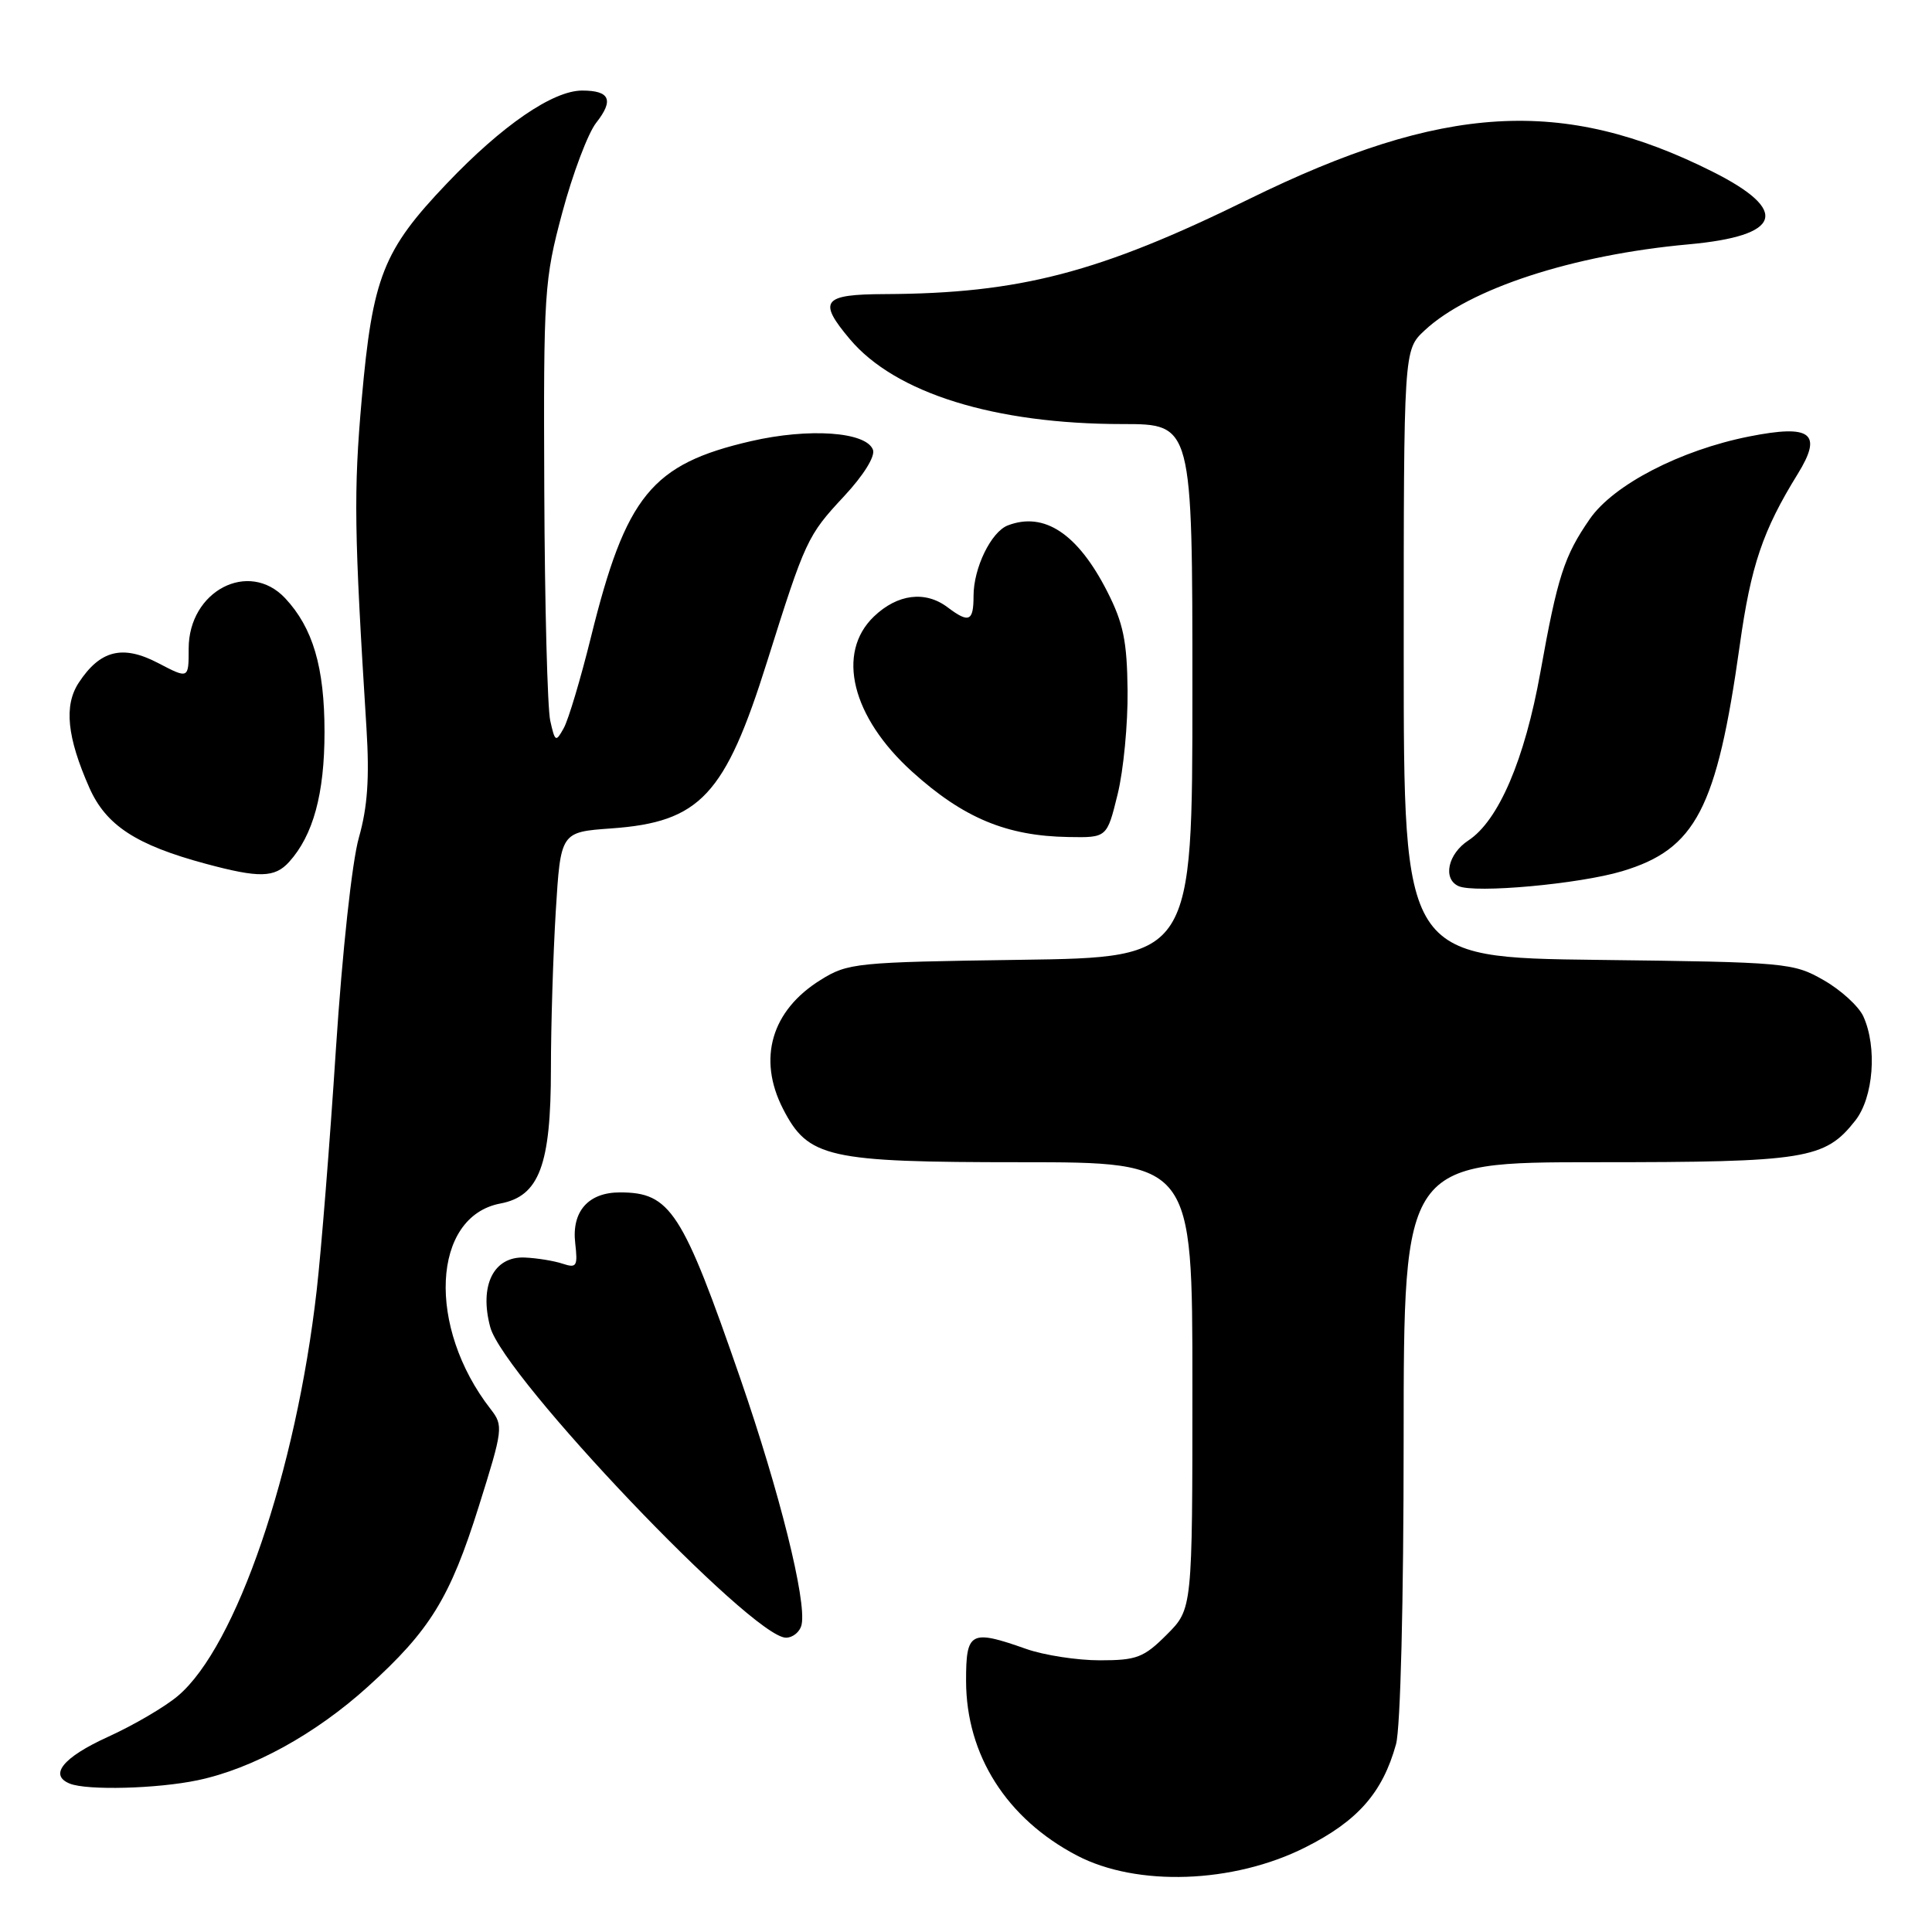 <?xml version="1.0" encoding="UTF-8" standalone="no"?>
<!DOCTYPE svg PUBLIC "-//W3C//DTD SVG 1.1//EN" "http://www.w3.org/Graphics/SVG/1.1/DTD/svg11.dtd" >
<svg xmlns="http://www.w3.org/2000/svg" xmlns:xlink="http://www.w3.org/1999/xlink" version="1.1" viewBox="0 0 256 256">
 <g >
 <path fill="currentColor"
d=" M 172.95 244.79 C 179.90 241.30 183.20 237.55 184.98 231.12 C 185.57 229.00 185.99 212.28 185.99 190.75 C 186.00 154.00 186.00 154.00 211.53 154.00 C 239.31 154.00 241.81 153.60 245.83 148.49 C 248.25 145.42 248.76 138.76 246.90 134.67 C 246.29 133.34 243.93 131.18 241.65 129.88 C 237.62 127.57 236.74 127.49 211.75 127.19 C 186.00 126.88 186.00 126.88 186.00 86.63 C 186.00 46.37 186.00 46.37 188.75 43.80 C 194.66 38.26 208.42 33.77 223.72 32.38 C 236.11 31.26 237.23 27.93 226.95 22.76 C 207.11 12.80 191.23 13.74 165.50 26.38 C 145.63 36.15 135.11 38.89 117.25 38.97 C 108.99 39.00 108.33 39.86 112.61 44.94 C 118.62 52.09 131.78 56.19 148.75 56.19 C 158.00 56.19 158.00 56.19 158.00 91.53 C 158.00 126.86 158.00 126.86 135.25 127.18 C 113.40 127.49 112.35 127.59 108.73 129.85 C 102.22 133.89 100.35 140.28 103.75 146.92 C 107.09 153.43 109.62 154.00 135.23 154.00 C 158.00 154.00 158.00 154.00 158.00 183.60 C 158.00 213.20 158.00 213.20 154.60 216.60 C 151.56 219.64 150.62 220.00 145.73 220.00 C 142.71 220.00 138.34 219.32 136.00 218.50 C 128.58 215.88 128.00 216.19 128.01 222.75 C 128.03 232.55 133.38 240.98 142.69 245.86 C 150.65 250.03 163.43 249.58 172.95 244.79 Z  M 26.20 235.89 C 33.45 234.37 41.79 229.79 48.75 223.49 C 56.99 216.03 59.64 211.72 63.44 199.61 C 66.66 189.37 66.71 188.91 65.03 186.74 C 56.53 175.85 57.22 161.18 66.31 159.47 C 71.45 158.50 73.00 154.38 73.00 141.62 C 73.00 135.95 73.29 126.57 73.64 120.78 C 74.29 110.25 74.29 110.25 81.00 109.77 C 92.78 108.93 96.08 105.39 101.65 87.65 C 106.71 71.57 106.98 70.97 111.83 65.77 C 114.44 62.97 116.00 60.45 115.67 59.59 C 114.76 57.21 107.20 56.68 99.49 58.46 C 86.33 61.50 82.93 65.68 78.29 84.48 C 76.93 89.97 75.32 95.37 74.70 96.48 C 73.65 98.38 73.54 98.32 72.91 95.50 C 72.54 93.85 72.18 80.12 72.12 65.00 C 72.01 38.61 72.11 37.12 74.51 28.15 C 75.89 23.00 77.91 17.66 78.99 16.28 C 81.37 13.26 80.82 12.00 77.14 12.00 C 73.26 12.00 66.54 16.61 59.22 24.30 C 50.75 33.18 49.37 36.70 47.93 52.89 C 46.85 65.17 46.92 70.40 48.56 96.50 C 48.97 103.10 48.70 106.96 47.55 111.00 C 46.65 114.16 45.36 126.05 44.51 139.00 C 43.71 151.38 42.56 165.78 41.96 171.00 C 39.23 194.99 31.29 218.19 23.58 224.71 C 21.89 226.15 17.69 228.61 14.25 230.17 C 8.35 232.86 6.45 235.21 9.25 236.34 C 11.54 237.26 20.83 237.02 26.20 235.89 Z  M 106.22 215.25 C 106.88 212.07 103.30 197.72 98.11 182.70 C 90.41 160.43 88.83 158.00 82.14 158.00 C 77.95 158.00 75.73 160.53 76.22 164.73 C 76.57 167.79 76.41 168.06 74.56 167.45 C 73.43 167.07 71.16 166.70 69.53 166.63 C 65.40 166.45 63.48 170.34 64.96 175.85 C 66.73 182.42 99.65 217.00 104.14 217.00 C 105.08 217.00 106.02 216.21 106.22 215.25 Z  M 214.94 115.44 C 224.70 112.52 227.48 107.17 230.52 85.55 C 232.00 74.94 233.58 70.29 238.21 62.80 C 241.55 57.39 240.00 56.20 231.75 57.84 C 222.65 59.65 213.81 64.23 210.67 68.75 C 207.26 73.67 206.38 76.40 204.11 89.07 C 202.03 100.66 198.57 108.74 194.56 111.37 C 191.86 113.14 191.14 116.44 193.25 117.41 C 195.42 118.40 209.27 117.14 214.94 115.44 Z  M 38.31 114.21 C 41.50 110.68 43.00 105.19 43.00 97.00 C 43.00 88.40 41.46 83.19 37.78 79.26 C 32.96 74.14 25.00 78.30 25.00 85.94 C 25.00 89.97 25.00 89.97 20.94 87.85 C 16.24 85.40 13.26 86.15 10.43 90.47 C 8.45 93.49 8.88 97.68 11.84 104.38 C 14.05 109.37 18.04 111.97 27.25 114.45 C 34.34 116.36 36.40 116.32 38.31 114.21 Z  M 148.09 105.25 C 148.87 102.09 149.46 95.90 149.41 91.50 C 149.34 84.94 148.85 82.57 146.70 78.35 C 142.80 70.71 138.36 67.77 133.54 69.62 C 131.33 70.47 129.00 75.26 129.00 78.95 C 129.00 82.35 128.40 82.61 125.56 80.47 C 122.61 78.24 118.92 78.70 115.80 81.69 C 110.76 86.52 112.86 95.02 120.87 102.26 C 127.64 108.38 133.37 110.78 141.59 110.91 C 146.68 111.00 146.68 111.00 148.09 105.25 Z "/>
</g>
</svg>